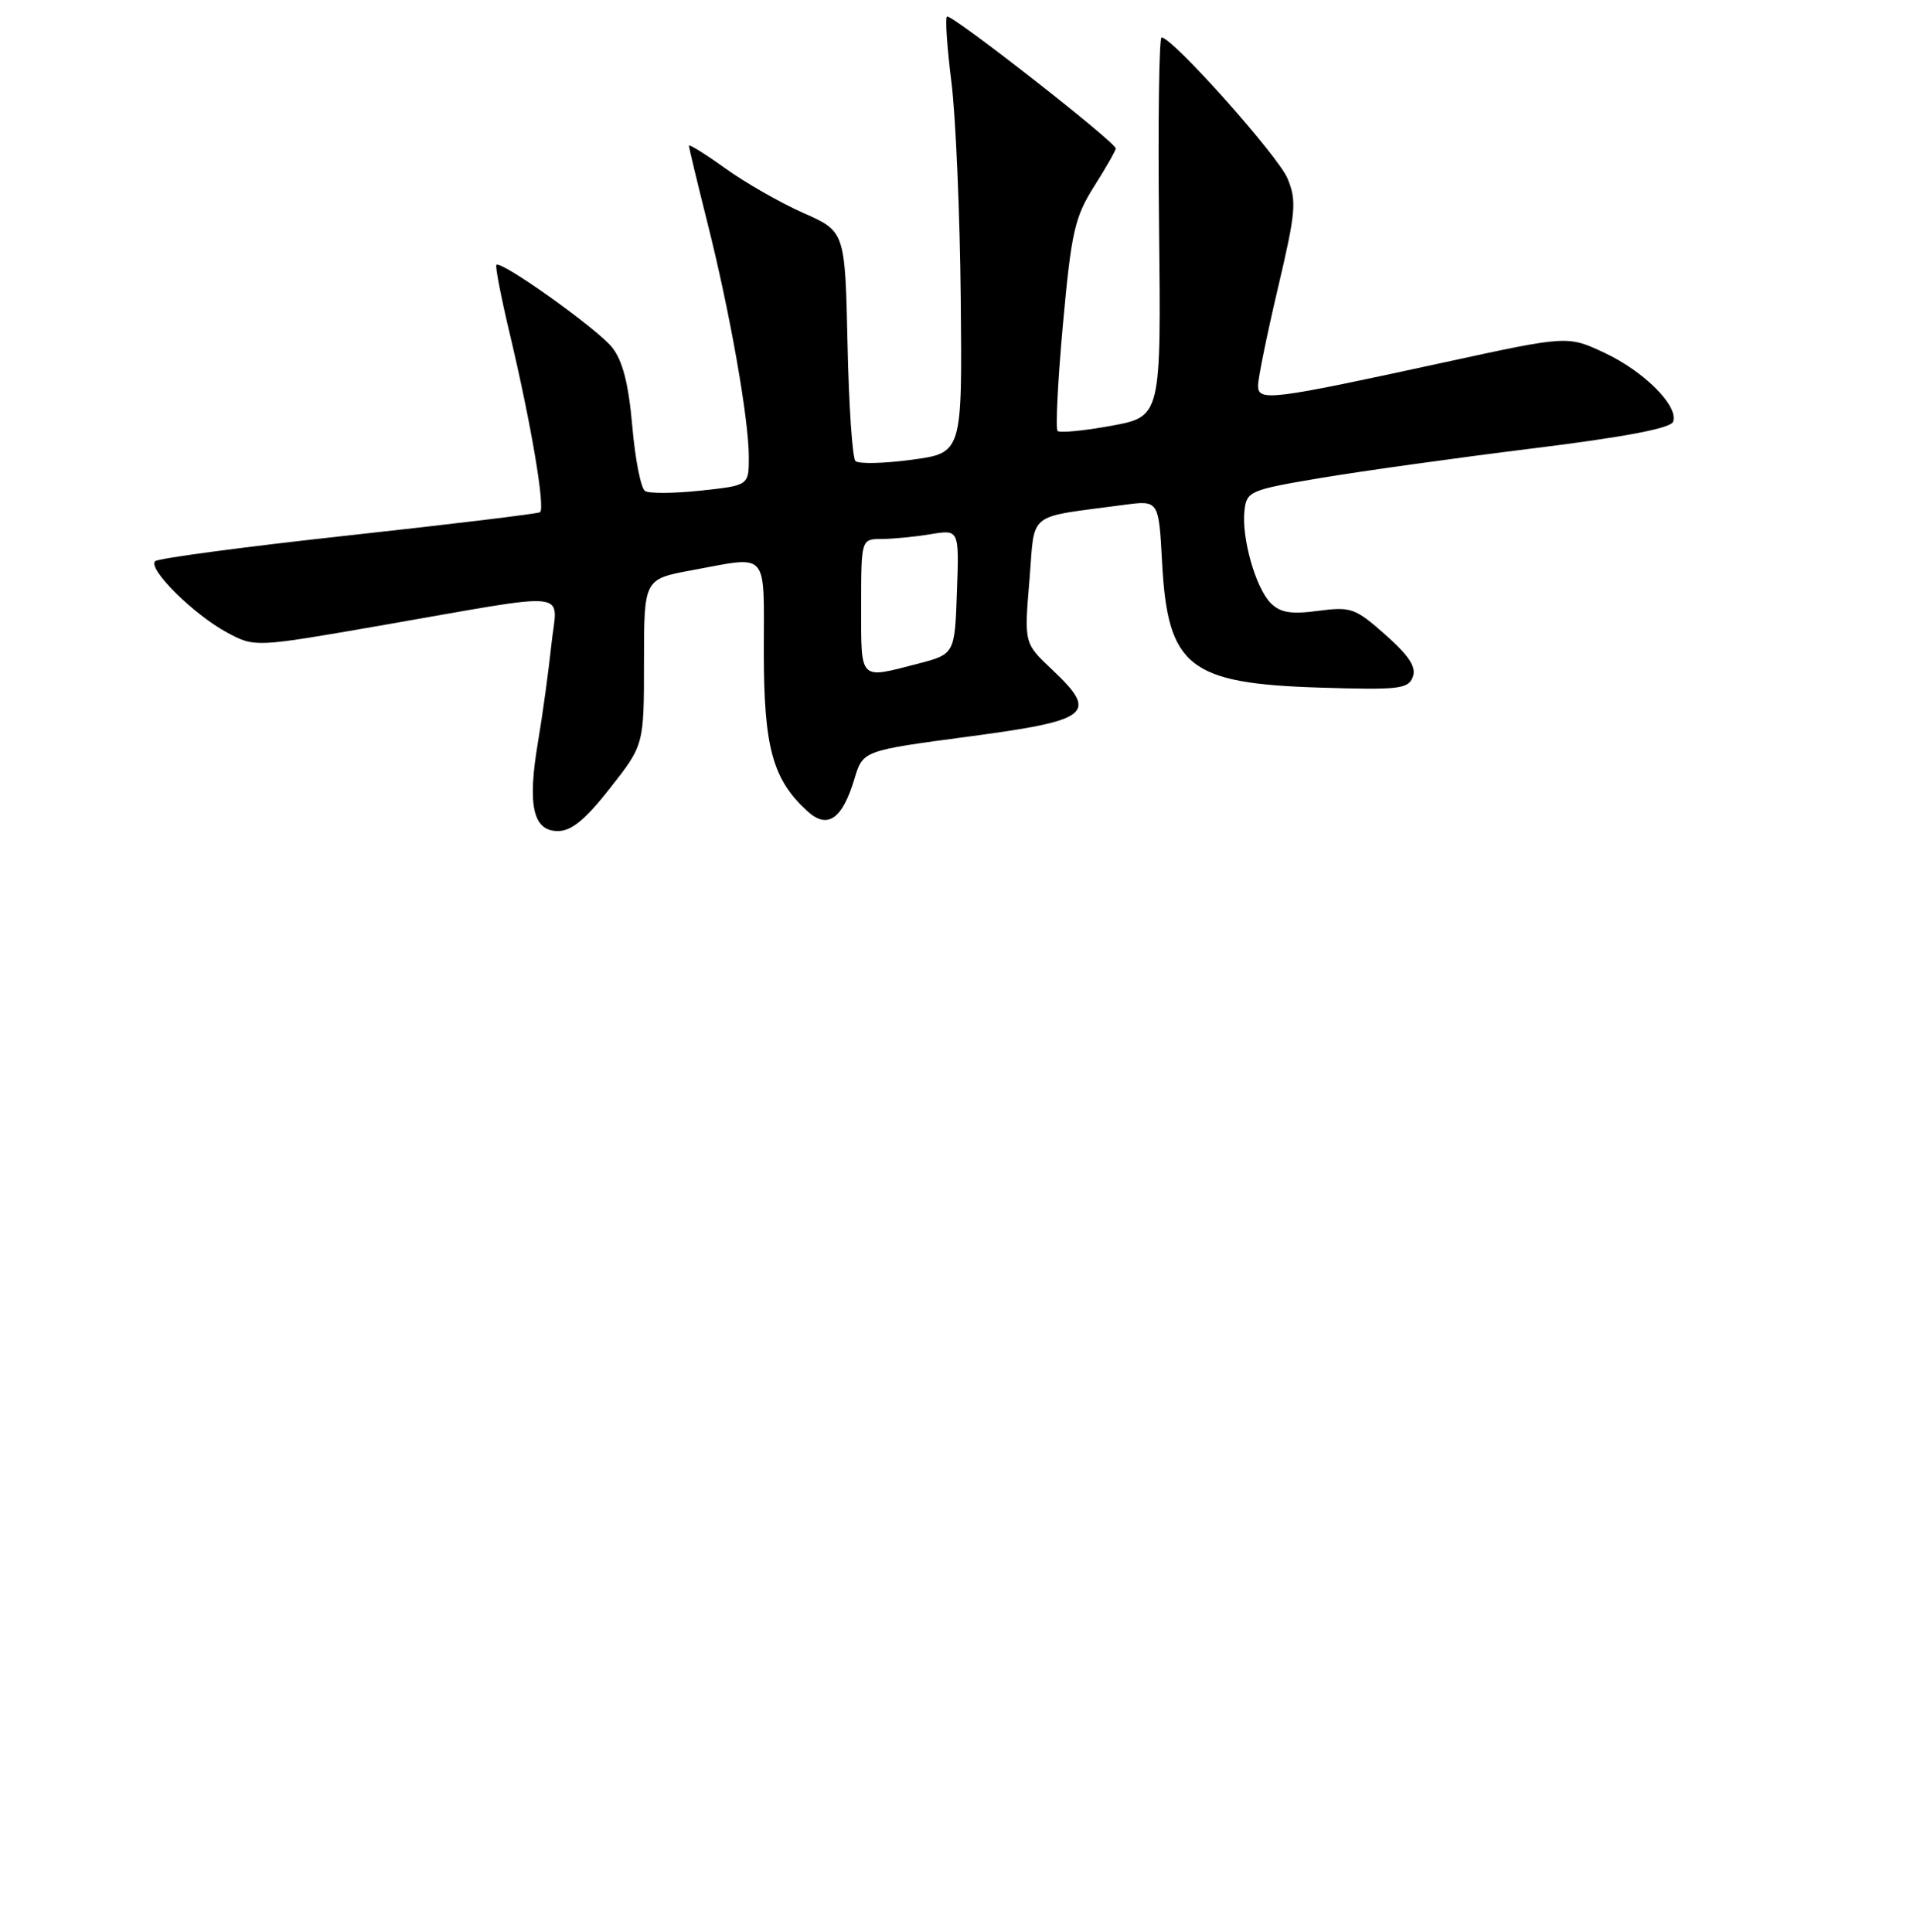 <?xml version="1.0" encoding="UTF-8" standalone="no"?>
<!DOCTYPE svg PUBLIC "-//W3C//DTD SVG 1.1//EN" "http://www.w3.org/Graphics/SVG/1.1/DTD/svg11.dtd" >
<svg xmlns="http://www.w3.org/2000/svg" xmlns:xlink="http://www.w3.org/1999/xlink" version="1.1" viewBox="0 0 256 258">
 <g >
 <path fill="currentColor"
d=" M 81.48 105.25 C 86.00 99.50 86.00 99.50 86.00 88.42 C 86.00 77.35 86.00 77.35 92.37 76.17 C 102.80 74.25 102.00 73.35 102.00 87.04 C 102.00 99.85 103.18 104.14 107.87 108.39 C 110.52 110.78 112.50 109.40 114.11 104.01 C 115.24 100.26 115.24 100.26 129.36 98.38 C 145.66 96.21 146.75 95.33 140.47 89.41 C 136.77 85.92 136.77 85.92 137.47 77.53 C 138.25 68.13 136.90 69.21 150.12 67.43 C 154.74 66.81 154.74 66.81 155.19 75.16 C 155.94 89.07 158.74 91.29 176.24 91.84 C 186.79 92.17 188.05 92.03 188.67 90.43 C 189.17 89.11 188.21 87.63 185.03 84.80 C 180.97 81.21 180.42 81.01 176.03 81.59 C 172.42 82.07 170.98 81.84 169.70 80.56 C 167.68 78.54 165.77 71.80 166.19 68.17 C 166.49 65.61 166.90 65.43 176.50 63.82 C 182.00 62.90 194.70 61.13 204.71 59.89 C 216.93 58.38 223.09 57.21 223.42 56.34 C 224.22 54.28 219.59 49.62 214.26 47.12 C 209.34 44.82 209.34 44.82 192.92 48.39 C 169.65 53.45 168.00 53.66 168.00 51.50 C 168.00 50.54 169.20 44.67 170.66 38.46 C 173.05 28.31 173.18 26.84 171.94 23.84 C 170.68 20.81 156.57 5.00 155.12 5.00 C 154.78 5.00 154.63 16.39 154.78 30.32 C 155.06 55.64 155.06 55.64 148.41 56.87 C 144.75 57.54 141.52 57.85 141.23 57.56 C 140.94 57.27 141.26 50.84 141.95 43.27 C 143.07 30.97 143.52 29.01 146.10 24.91 C 147.70 22.39 149.00 20.10 149.00 19.83 C 149.00 18.99 126.93 1.74 126.46 2.21 C 126.21 2.45 126.48 6.41 127.06 11.00 C 127.63 15.58 128.19 28.60 128.30 39.92 C 128.50 60.50 128.50 60.50 121.74 61.41 C 118.03 61.91 114.65 61.98 114.24 61.58 C 113.83 61.17 113.35 54.11 113.18 45.87 C 112.85 30.91 112.85 30.91 107.29 28.45 C 104.22 27.09 99.53 24.41 96.86 22.49 C 94.19 20.57 92.00 19.21 92.00 19.46 C 92.00 19.71 93.11 24.33 94.46 29.71 C 97.48 41.70 100.00 55.97 100.00 61.05 C 100.00 64.84 100.00 64.84 93.58 65.53 C 90.05 65.91 86.70 65.93 86.15 65.59 C 85.59 65.25 84.82 61.36 84.44 56.95 C 83.94 51.25 83.16 48.20 81.75 46.41 C 79.80 43.94 66.92 34.75 66.29 35.38 C 66.11 35.56 66.91 39.69 68.07 44.57 C 70.93 56.58 72.85 67.97 72.11 68.42 C 71.77 68.62 60.25 70.02 46.50 71.52 C 32.75 73.02 21.15 74.57 20.73 74.95 C 19.65 75.92 25.86 82.09 30.33 84.49 C 34.04 86.47 34.04 86.47 50.77 83.56 C 77.13 78.98 74.40 78.67 73.63 86.12 C 73.26 89.63 72.46 95.48 71.84 99.13 C 70.41 107.59 71.18 111.00 74.50 111.00 C 76.32 111.00 78.17 109.48 81.48 105.25 Z  M 115.00 81.00 C 115.00 72.00 115.00 72.00 117.75 71.99 C 119.26 71.98 122.21 71.70 124.29 71.35 C 128.09 70.72 128.09 70.72 127.79 79.05 C 127.50 87.37 127.50 87.37 122.50 88.67 C 114.68 90.69 115.00 91.02 115.00 81.00 Z "/>
</g>
</svg>